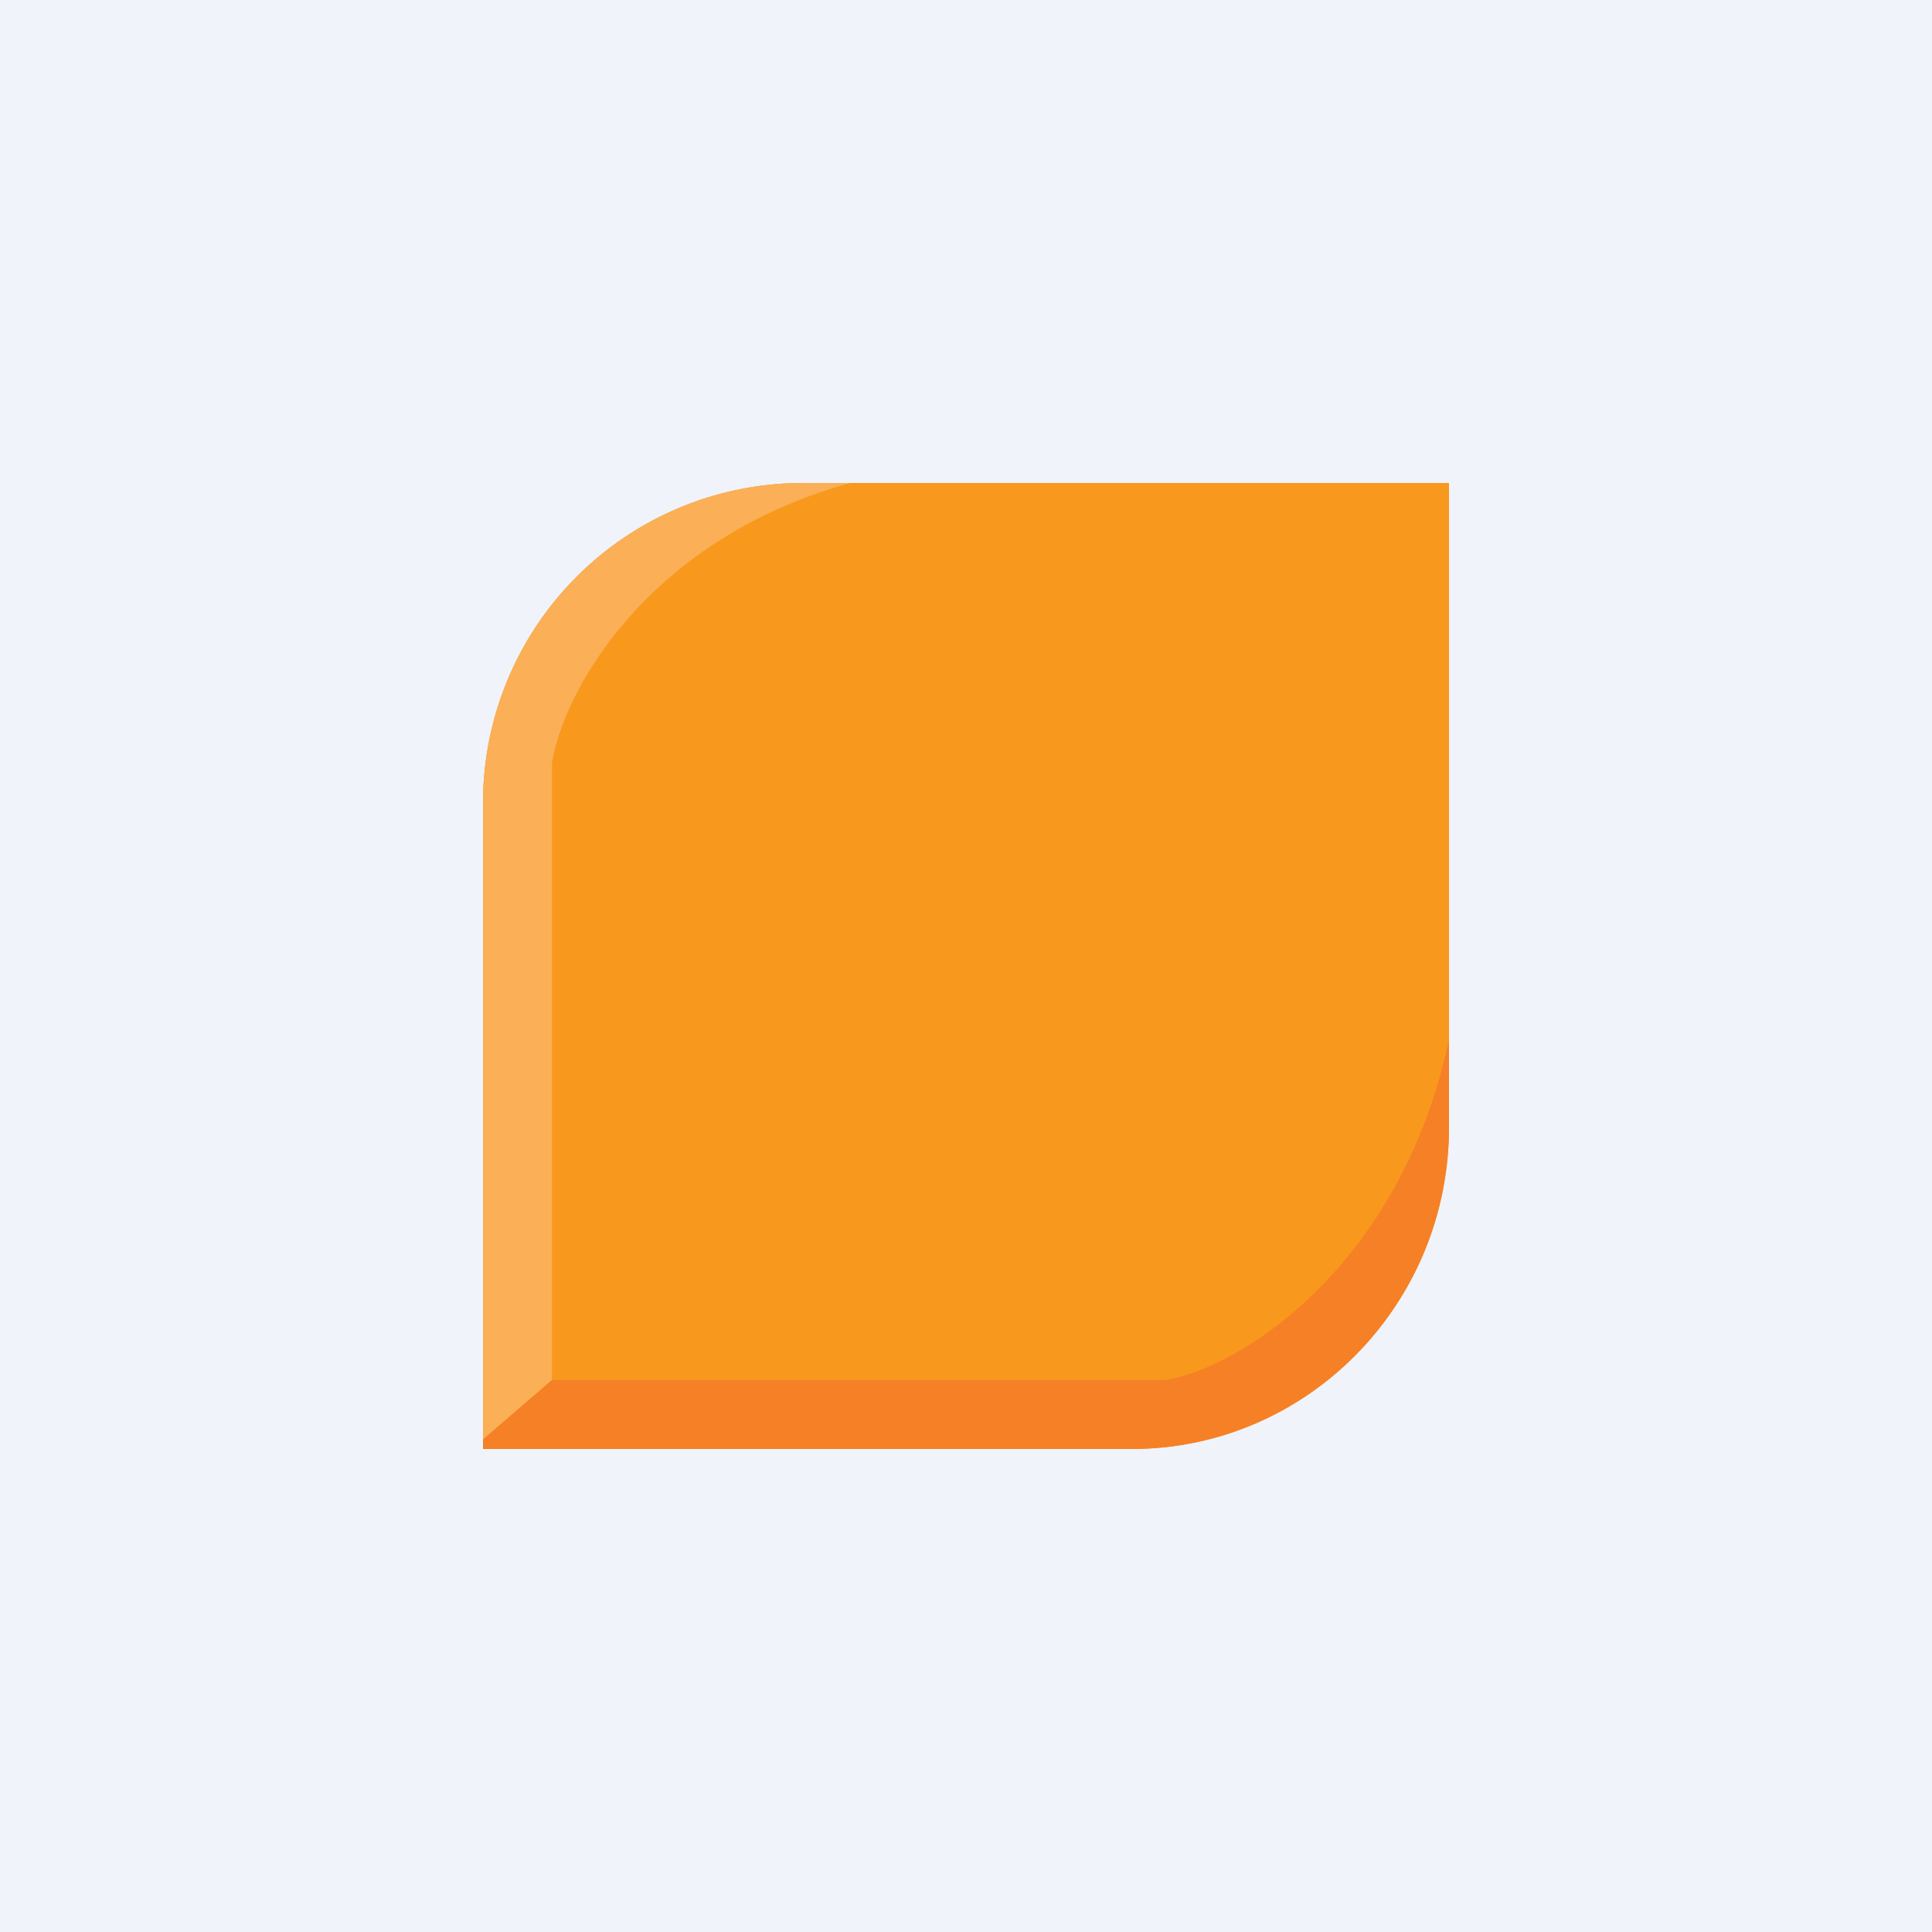 <!-- by TradeStack --><svg width="56" height="56" viewBox="0 0 56 56" xmlns="http://www.w3.org/2000/svg"><path fill="#F0F3FA" d="M0 0h56v56H0z"/><path d="M14 23.33V42h18.8c5.08 0 9.2-4.18 9.2-9.33V14H23.2a9.27 9.27 0 0 0-9.2 9.33Z" fill="#F8981D"/><path d="M14 41.81 16 40V22.11c.35-2.14 2.82-6.5 8.65-8.11H23.2a9.27 9.27 0 0 0-9.2 9.33V41.8Z" fill="#FBAF56"/><path d="M42 30.14c-1.39 6.52-6 9.49-8.2 9.86H16l-2 1.72V42h18.8c5.08 0 9.2-4.18 9.2-9.33v-2.53Z" fill="#F68026"/></svg>